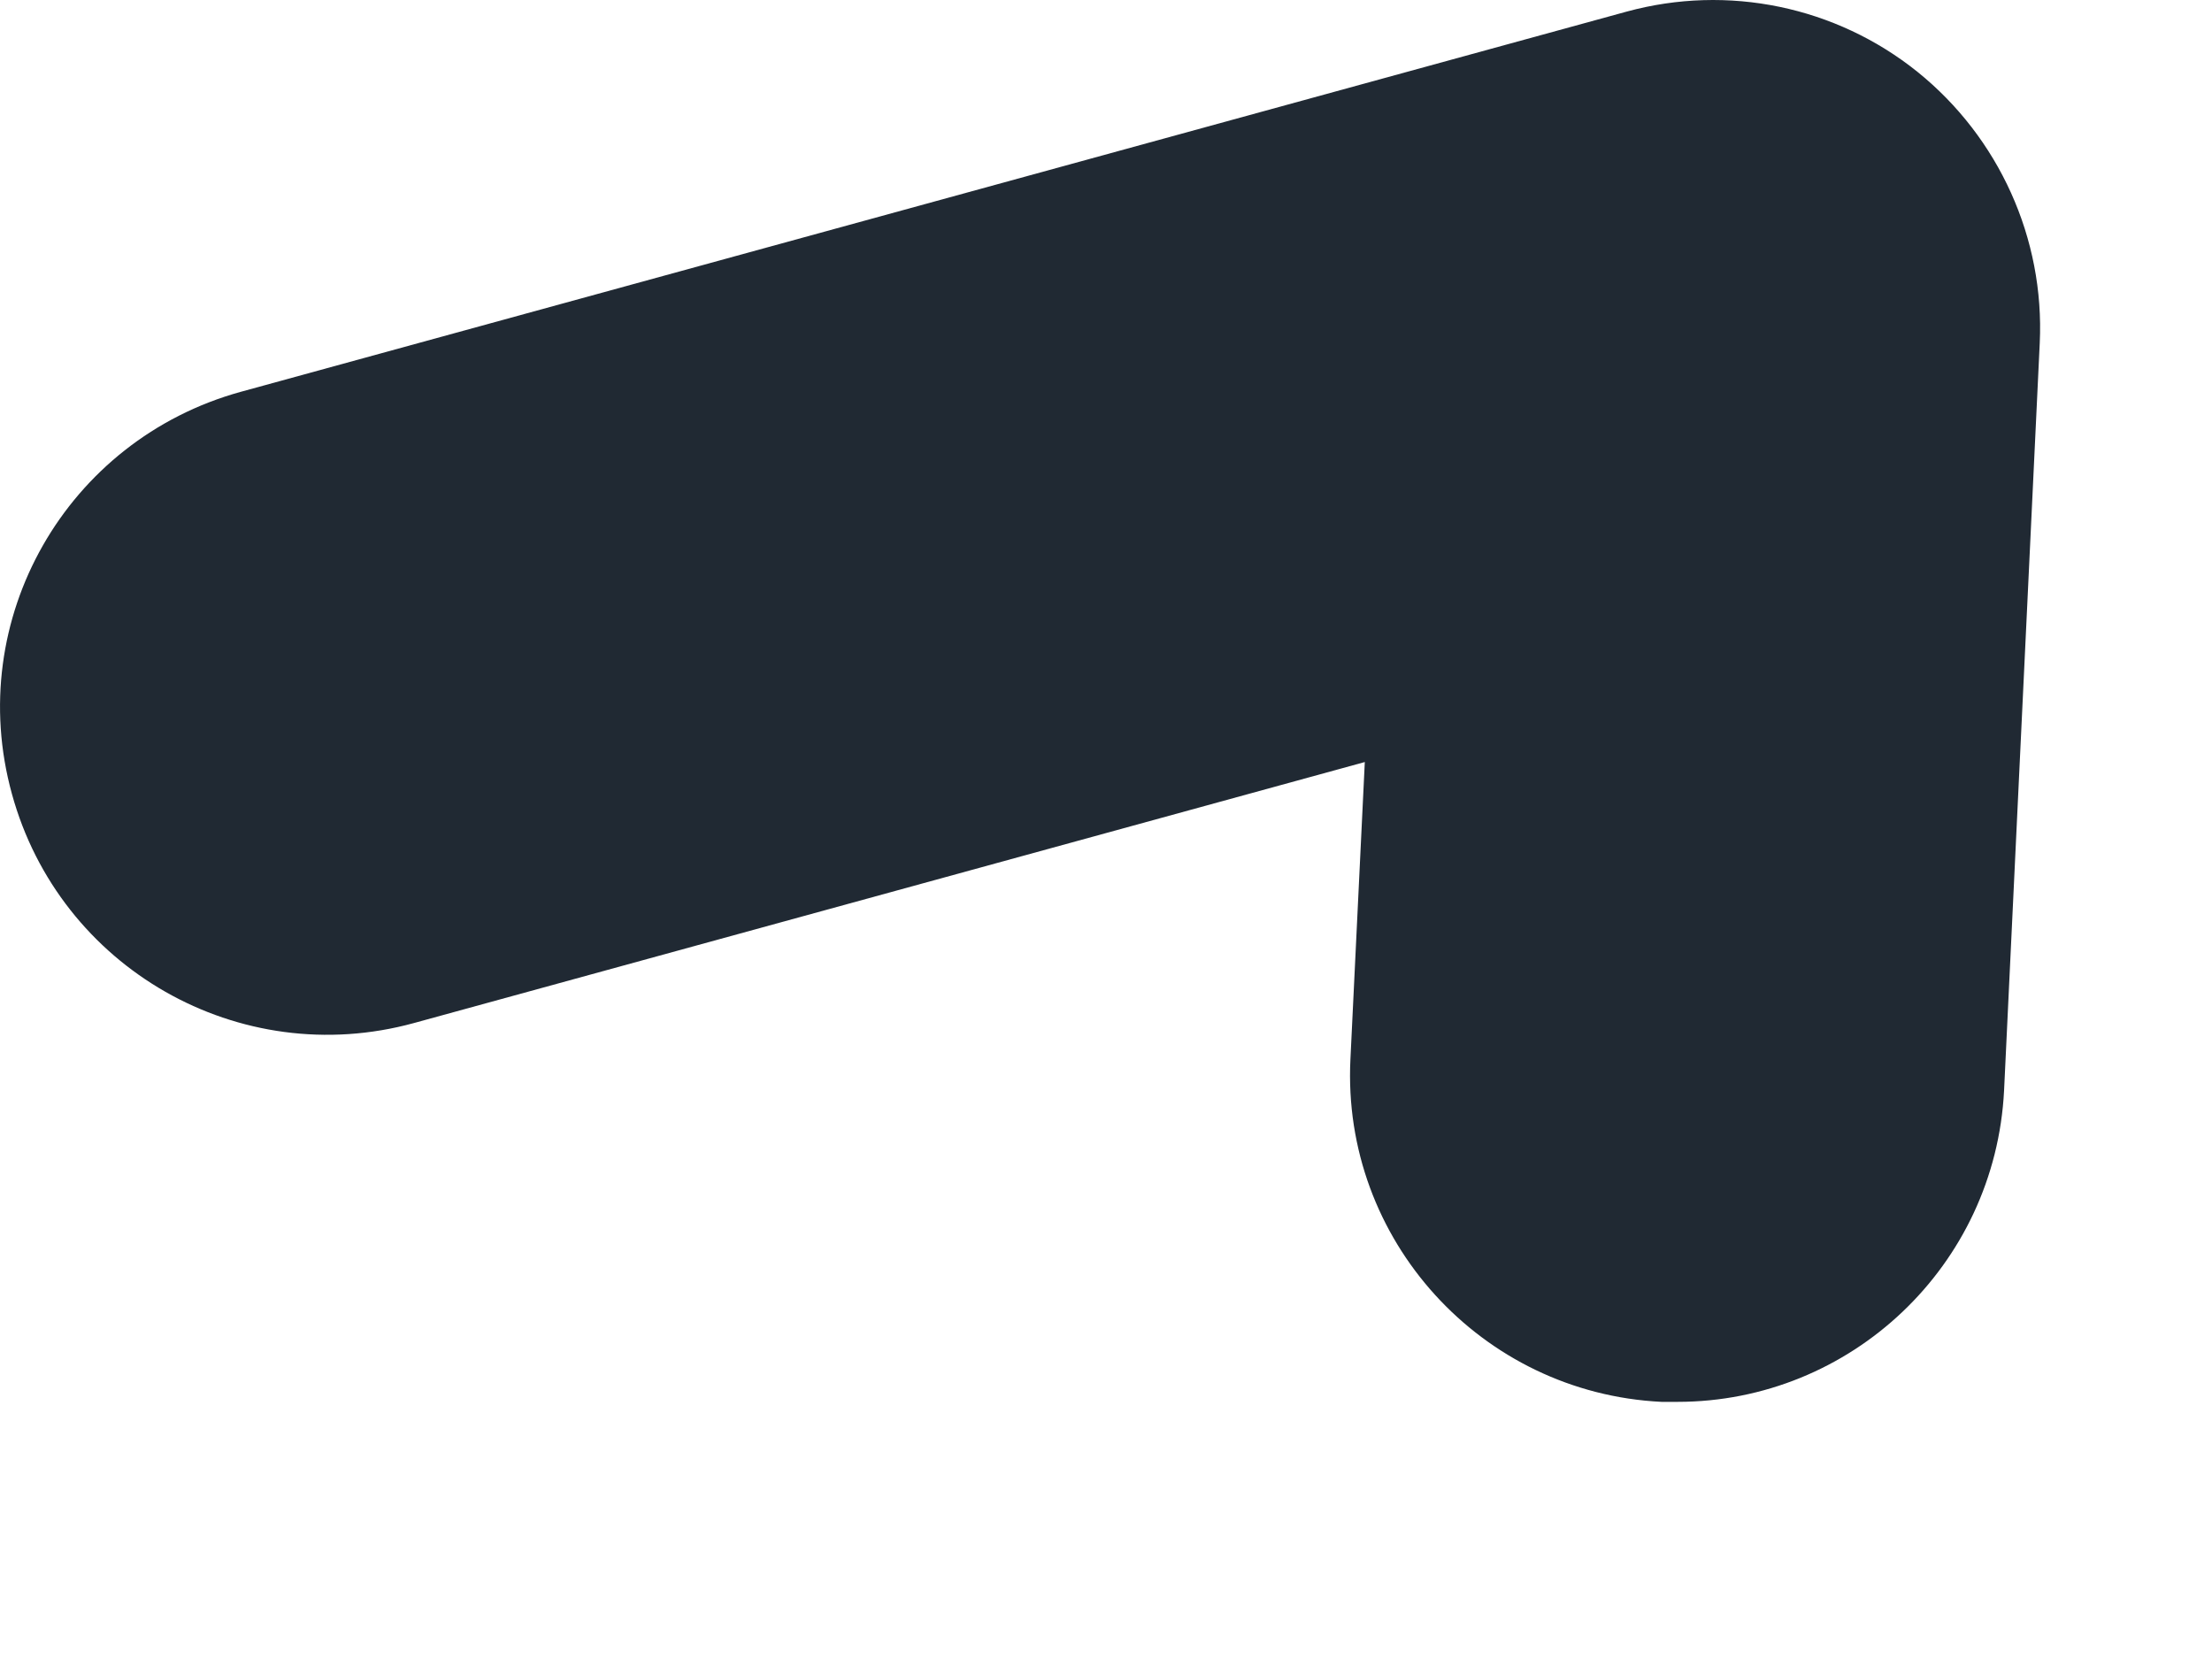 <svg preserveAspectRatio="none" width="100%" height="100%" overflow="visible" style="display: block;" viewBox="0 0 8 6" fill="none" xmlns="http://www.w3.org/2000/svg">
<path id="Vector" d="M6.067 5.07C6.049 5.07 6.028 5.07 6.009 5.07C5.357 5.038 4.852 4.483 4.884 3.831L4.936 2.756L1.497 3.7C0.866 3.873 0.216 3.502 0.043 2.871C-0.131 2.24 0.24 1.591 0.871 1.417L5.883 0.042C6.249 -0.058 6.64 0.023 6.935 0.26C7.229 0.497 7.395 0.862 7.377 1.241L7.248 3.944C7.216 4.578 6.693 5.07 6.067 5.07Z" fill="#202933"/>
</svg>
